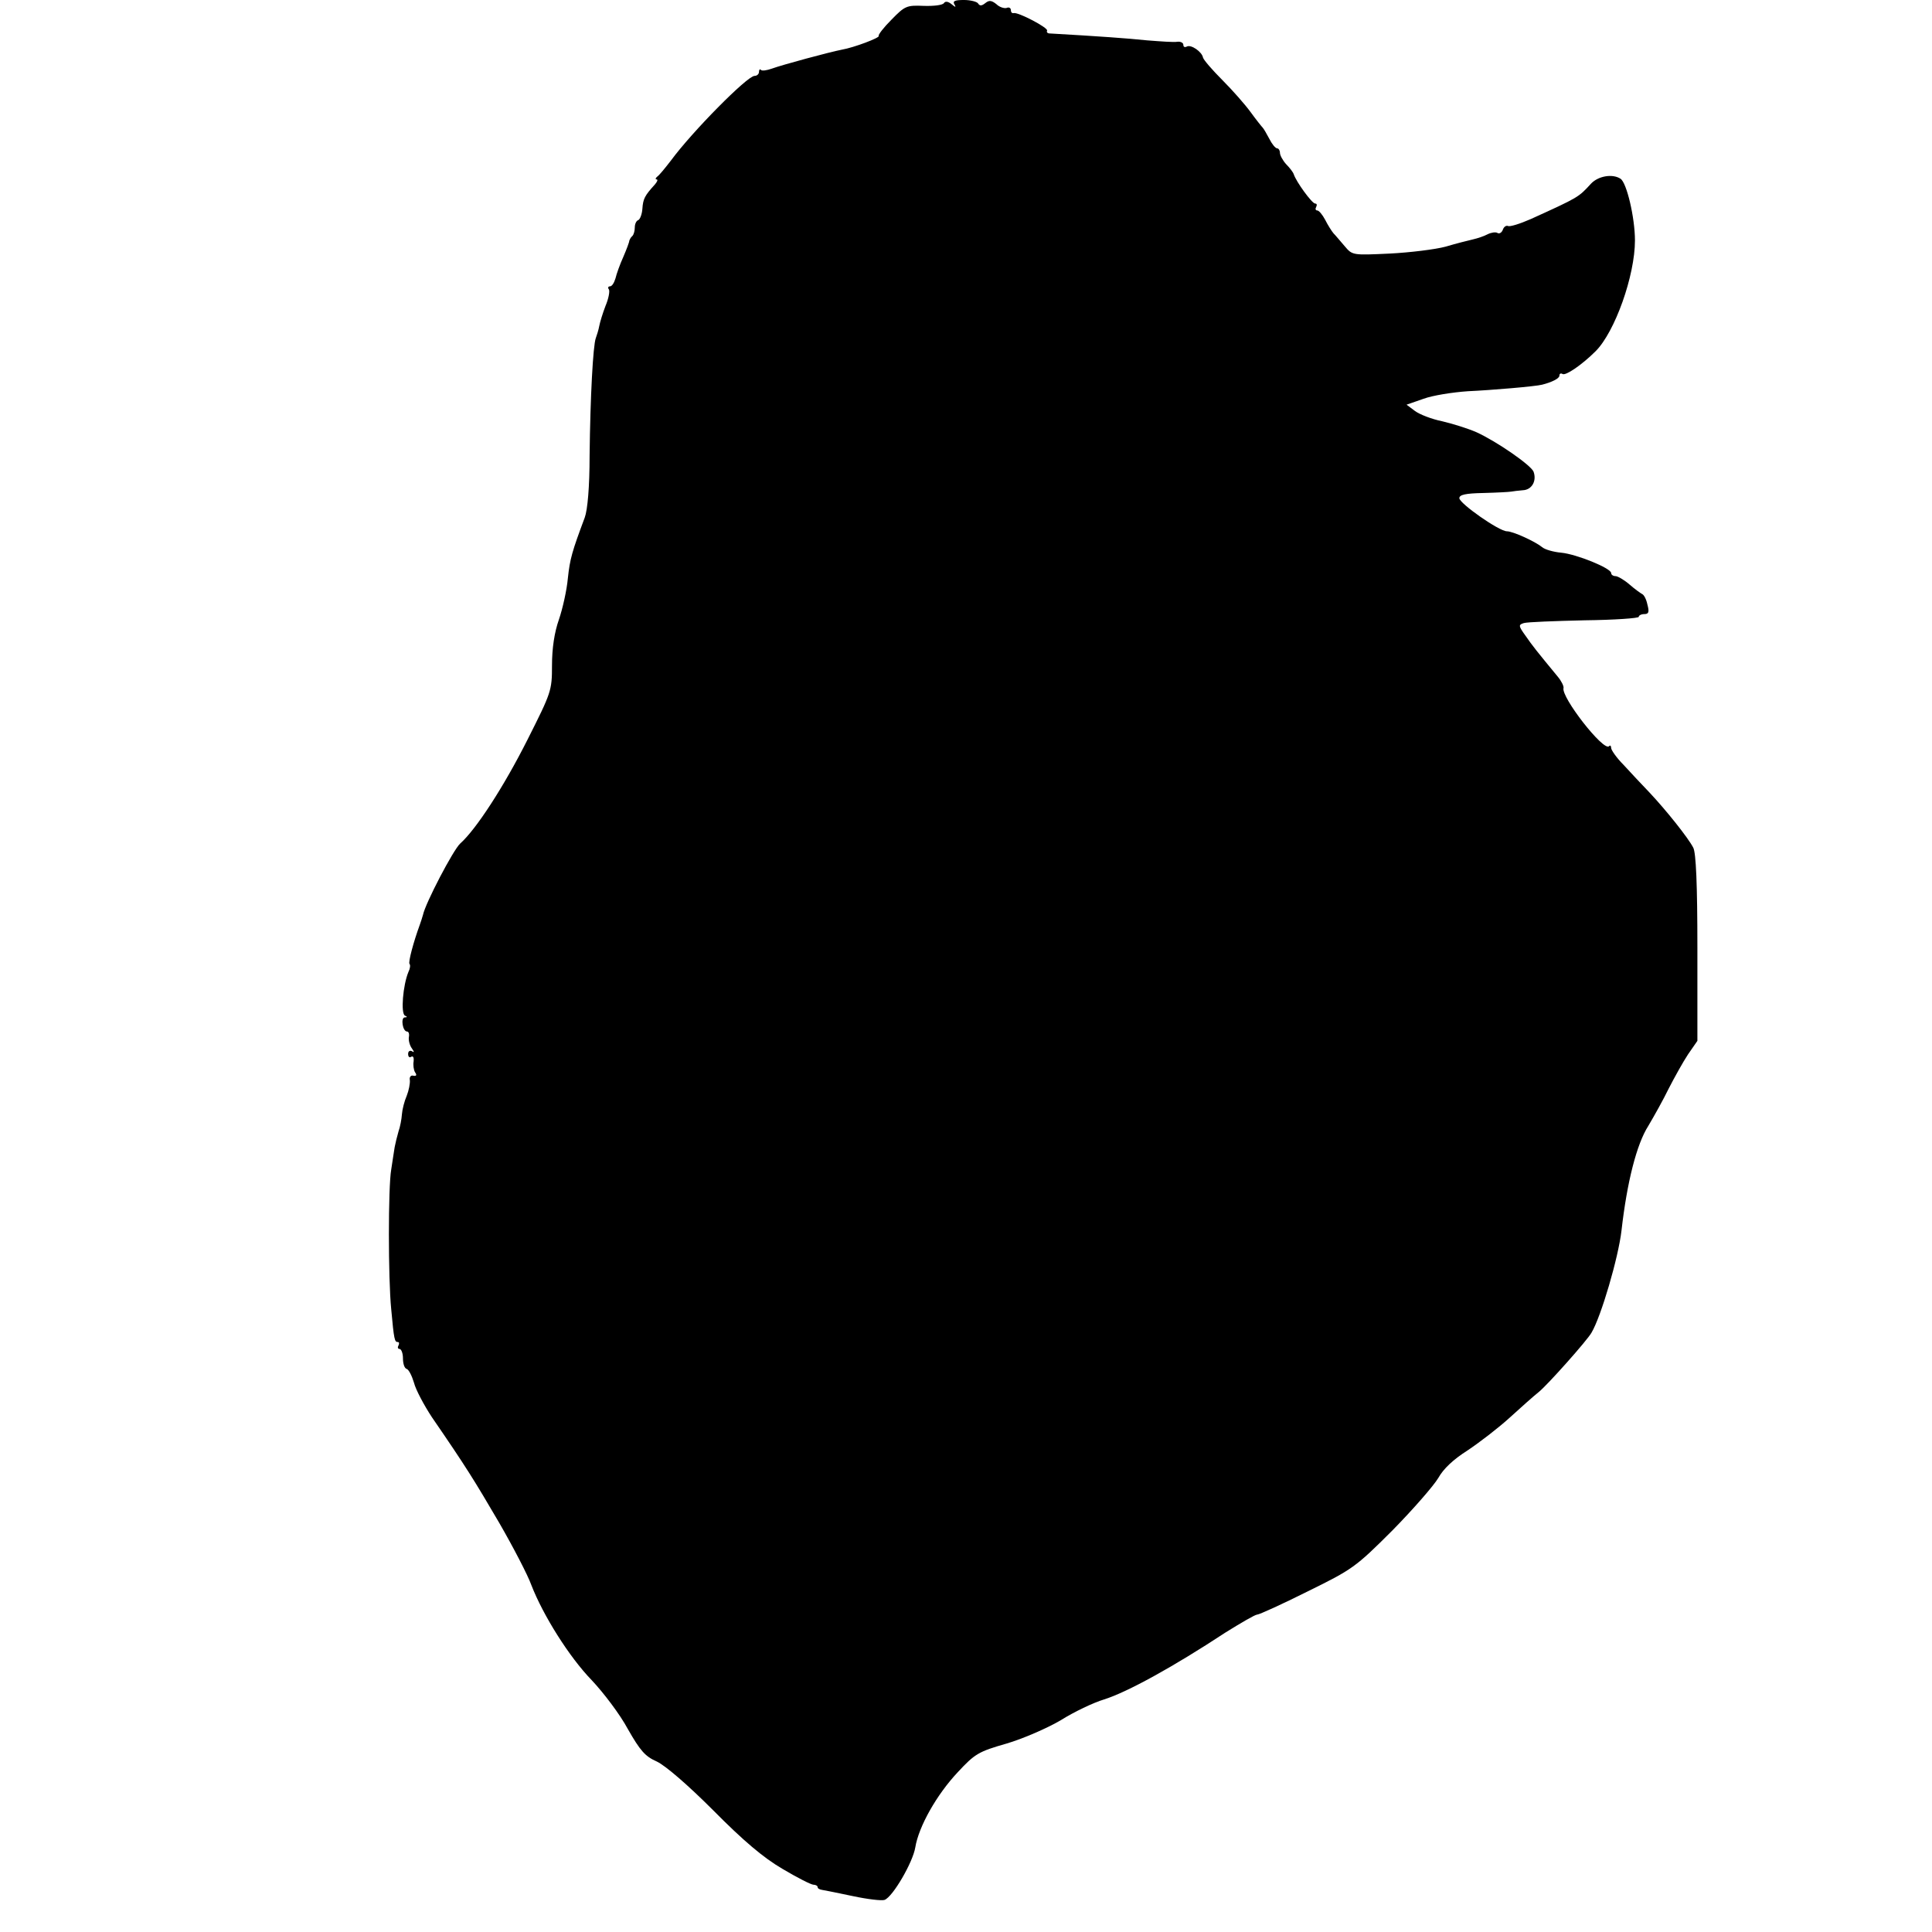 <?xml version="1.0" standalone="no"?>
<!DOCTYPE svg PUBLIC "-//W3C//DTD SVG 20010904//EN"
 "http://www.w3.org/TR/2001/REC-SVG-20010904/DTD/svg10.dtd">
<svg version="1.0" xmlns="http://www.w3.org/2000/svg"
 width="560pt" height="560pt" viewBox="0 0 560 560"
 preserveAspectRatio="xMidYMid meet">
<g transform="translate(0,560) scale(0.1,-0.1)"
fill="#000000" stroke="none">
<path d="M2736 5591 c-4 -6 -30 -9 -59 -8 -49 2 -54 0 -93 -40 -23 -23 -39
-44 -37 -47 5 -5 -72 -34 -107 -40 -36 -7 -173 -44 -203 -55 -14 -5 -28 -7
-31 -4 -3 4 -6 1 -6 -5 0 -7 -6 -12 -13 -12 -21 0 -181 -162 -242 -245 -17
-22 -34 -43 -40 -47 -5 -4 -6 -8 -2 -8 5 0 2 -7 -5 -15 -29 -32 -34 -41 -36
-70 -1 -16 -7 -31 -12 -33 -6 -2 -10 -12 -10 -21 0 -10 -3 -21 -7 -25 -5 -4
-8 -11 -9 -14 0 -4 -8 -25 -17 -46 -10 -22 -20 -50 -23 -63 -4 -13 -10 -23
-16 -23 -5 0 -7 -4 -3 -9 3 -5 -1 -27 -10 -48 -8 -21 -16 -47 -18 -58 -2 -11
-7 -27 -10 -35 -8 -21 -16 -169 -18 -340 0 -93 -6 -158 -14 -180 -37 -99 -43
-120 -49 -176 -3 -34 -15 -88 -26 -120 -13 -37 -20 -83 -20 -133 0 -73 -2 -78
-71 -215 -69 -137 -149 -260 -195 -301 -20 -18 -101 -173 -108 -207 -2 -7 -6
-20 -9 -28 -19 -52 -34 -109 -30 -114 3 -3 2 -13 -3 -23 -16 -38 -23 -121 -10
-127 7 -3 7 -5 -1 -5 -12 -1 -6 -41 7 -41 5 0 7 -8 5 -17 -1 -10 3 -24 9 -32
7 -10 7 -13 0 -8 -6 3 -11 0 -11 -8 0 -8 4 -12 9 -8 6 3 8 -3 7 -13 -2 -11 0
-25 4 -32 6 -8 4 -12 -5 -10 -7 2 -12 -4 -10 -13 1 -9 -3 -30 -9 -45 -7 -16
-13 -40 -14 -54 -1 -14 -5 -36 -10 -50 -4 -14 -9 -34 -11 -45 -2 -11 -6 -40
-10 -65 -9 -51 -9 -315 0 -405 8 -89 10 -95 19 -95 4 0 5 -4 2 -10 -3 -5 -2
-10 3 -10 5 0 10 -12 10 -27 0 -15 4 -29 11 -31 6 -2 15 -20 21 -40 5 -20 29
-65 52 -100 99 -144 123 -183 195 -306 41 -71 83 -152 93 -180 34 -88 110
-209 175 -276 34 -36 82 -99 105 -142 36 -63 50 -79 84 -94 25 -12 88 -66 164
-142 86 -87 145 -137 200 -169 42 -25 83 -46 90 -46 6 0 12 -3 12 -7 0 -4 6
-7 13 -8 6 -1 47 -9 89 -18 42 -9 84 -14 92 -11 24 9 82 109 89 152 10 61 62
153 123 218 50 54 61 60 141 83 48 14 119 45 158 68 38 24 95 51 125 60 67 21
200 94 352 194 45 28 86 52 92 52 6 0 72 30 146 67 130 64 139 70 246 177 60
61 120 130 133 152 15 27 44 54 85 80 33 22 88 64 121 94 33 30 71 64 85 75
25 20 140 149 153 172 28 47 78 218 87 296 16 141 44 251 78 304 16 27 43 75
59 108 17 33 42 78 56 99 l27 39 0 269 c0 185 -4 276 -12 291 -15 29 -79 109
-127 160 -22 23 -56 59 -75 80 -20 20 -36 43 -36 49 0 6 -3 9 -6 5 -16 -16
-140 143 -132 169 1 5 -6 20 -17 33 -61 74 -73 89 -93 118 -21 29 -21 32 -5
37 10 3 89 6 176 8 86 1 157 6 157 10 0 4 7 8 16 8 13 0 15 6 9 28 -3 15 -10
28 -15 30 -4 2 -21 14 -37 28 -15 13 -34 24 -40 24 -7 0 -13 4 -13 9 0 14
-101 55 -145 59 -22 2 -47 9 -55 16 -21 17 -85 46 -102 46 -23 0 -138 81 -138
96 0 10 18 14 70 15 39 1 75 3 80 4 6 1 21 3 34 4 26 1 41 27 31 54 -8 19
-106 87 -165 114 -25 11 -70 25 -100 32 -30 6 -66 20 -79 30 l-24 18 49 17
c27 10 85 19 129 22 67 3 197 14 215 19 28 7 50 18 50 26 0 6 4 8 9 5 9 -6 57
27 96 66 56 56 114 219 114 321 0 66 -24 168 -42 179 -23 15 -64 8 -85 -14
-37 -40 -34 -39 -175 -103 -32 -14 -61 -23 -66 -20 -5 2 -12 -2 -15 -11 -3 -8
-10 -13 -16 -9 -5 3 -18 1 -28 -4 -11 -6 -30 -12 -43 -15 -13 -3 -49 -12 -79
-21 -30 -8 -103 -17 -162 -20 -107 -5 -108 -5 -130 21 -13 15 -27 32 -33 38
-5 6 -16 23 -24 39 -8 15 -18 27 -23 27 -5 0 -6 5 -3 10 3 6 2 10 -3 10 -9 0
-55 63 -62 85 -2 6 -12 19 -22 29 -10 11 -18 26 -18 33 0 7 -4 13 -8 13 -5 0
-15 12 -23 28 -8 15 -16 29 -19 32 -3 3 -19 23 -35 45 -16 22 -53 64 -82 93
-29 29 -54 58 -56 65 -3 17 -35 39 -47 32 -6 -3 -10 -1 -10 5 0 6 -8 10 -17 9
-10 -2 -49 1 -88 4 -57 6 -142 12 -282 20 -7 0 -10 4 -8 8 5 8 -85 55 -97 51
-5 -1 -8 3 -8 9 0 6 -6 9 -12 6 -7 -2 -21 2 -30 11 -14 11 -21 12 -32 3 -10
-8 -16 -9 -21 -1 -3 5 -22 10 -41 10 -26 0 -33 -3 -28 -12 6 -10 4 -10 -8 0
-10 8 -18 9 -22 3z"/>
</g>
</svg>
